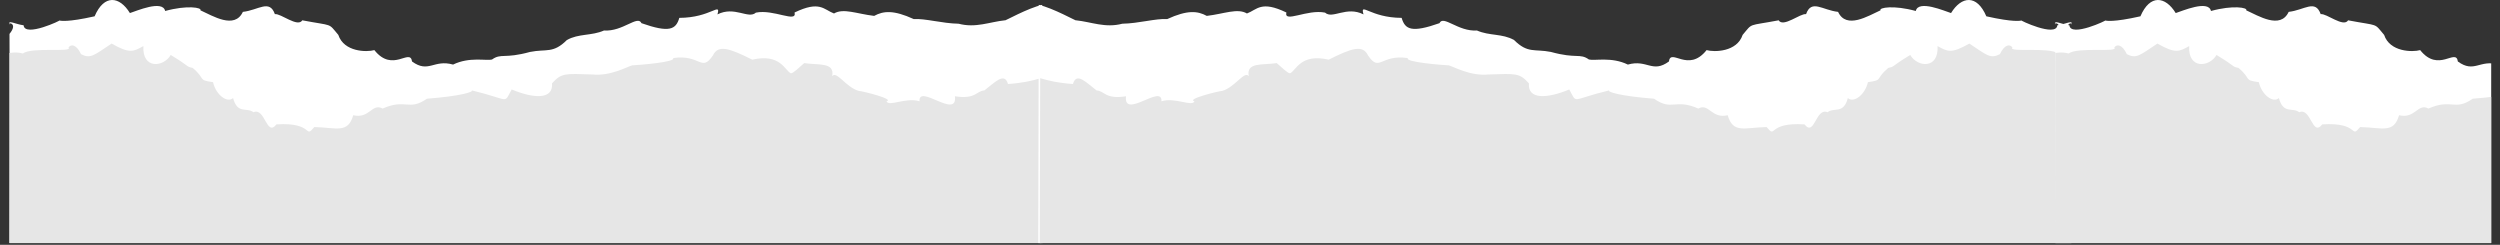 <svg xmlns="http://www.w3.org/2000/svg" xmlns:xlink="http://www.w3.org/1999/xlink" width="1920" zoomAndPan="magnify" viewBox="0 0 1440 141" height="188" preserveAspectRatio="xMidYMid meet" version="1.0"><rect x="0" y="0" width="1440" height="141" fill="#333333" stroke="none"/><defs><clipPath id="a8bd26f0d1"><path d="M 5.141 0 L 600.773 0 L 600.773 140.008 L 5.141 140.008 Z M 5.141 0 " clip-rule="nonzero"/></clipPath><clipPath id="d9a58d02dc"><path d="M 5.141 25 L 600 25 L 600 140.008 L 5.141 140.008 Z M 5.141 25 " clip-rule="nonzero"/></clipPath><clipPath id="8196abfe47"><path d="M 597.852 0 L 1193.484 0 L 1193.484 140.008 L 597.852 140.008 Z M 597.852 0 " clip-rule="nonzero"/></clipPath><clipPath id="1c88502a2e"><path d="M 598.551 25 L 1193.484 25 L 1193.484 140.008 L 598.551 140.008 Z M 598.551 25 " clip-rule="nonzero"/></clipPath><clipPath id="3c4e56a200"><path d="M 1183.527 0 L 1434.93 0 L 1434.93 140.008 L 1183.527 140.008 Z M 1183.527 0 " clip-rule="nonzero"/></clipPath><clipPath id="0036c52242"><path d="M 1183.527 25 L 1434.93 25 L 1434.93 140.008 L 1183.527 140.008 Z M 1183.527 25 " clip-rule="nonzero"/></clipPath></defs><g clip-path="url(#a8bd26f0d1)"><path fill="#ffffff" d="M 600.773 225.66 L 5.957 225.66 L 5.473 19.531 C 10.863 12.93 3.828 12.723 5.473 14.156 C 4.305 11.203 9.008 13.992 13.598 14.566 C 14.219 21.715 36.008 11.324 34.109 11.82 C 34.887 11.93 38.629 12.961 54.496 9.391 C 59.996 -3.469 68.898 -2.172 74.828 7.527 C 78.453 6.395 93.688 -0.277 95.137 6.332 C 107.828 2.832 116.473 4.379 115.445 5.938 C 122.5 9.117 135.117 17.082 139.891 6.84 C 148.938 5.832 155.23 -0.594 158.336 8.156 C 161.676 7.574 171.473 16.012 174.125 11.703 C 192.277 15.152 188.812 12.957 194.867 20.098 C 198.137 29.98 211.23 30.105 215.633 28.863 C 226.242 42.234 236.227 27.395 237.348 35.43 C 246.898 42.371 249.82 34.043 260.977 37.195 C 270.426 32.586 279.98 35.137 283.402 34.273 C 288.719 30.508 290.402 34.016 305.297 29.918 C 314.801 28.02 318.555 30.98 326.523 23.059 C 333.316 19.215 340.676 20.762 347.906 17.566 C 358.762 18.312 367.293 8.488 369.492 13.352 C 385.43 18.961 389.34 17.078 391.281 10.293 C 409.52 10.234 415.371 0.84 413.25 8.293 C 423.137 3.293 431.055 11.215 435.395 7.273 C 445.668 5.176 459.18 13.43 457.672 7.195 C 472.234 0.176 474.43 5.508 480.383 7.766 C 485.824 4.547 493.438 7.961 503.523 9.156 C 508.844 6.234 514.738 5.684 526.289 10.98 C 532.953 10.566 542.586 13.488 552.191 13.664 C 562.023 16.273 570.02 12.605 578.938 11.684 C 578.066 12.508 592.266 4.508 600.289 2.82 L 600.773 225.66 " fill-opacity="1" fill-rule="nonzero"/></g><g clip-path="url(#d9a58d02dc)"><path fill="#e6e6e6" d="M 599.957 225.641 L 5.141 225.641 L 5.473 30.547 C 5.473 30.547 9.18 29.703 13.191 30.82 C 18.07 26.898 42.262 30.41 39.453 27.367 C 40.957 25.172 44.074 25.645 46.68 31.195 C 52.121 34.016 54.062 31.898 64.281 25.094 C 74.781 31.094 76.875 29.684 82.598 26.547 C 81.805 39.977 94.195 38.801 98.332 31.664 C 110.109 38.781 106.812 38.191 110.977 39.113 C 118.898 45.781 113.508 46.035 122.703 47.328 C 124.414 54.859 131.082 59.504 134.25 56.469 C 136.828 66.016 142.09 61.586 145.977 64.645 C 152.82 61.762 153.406 79.094 159.23 71.645 C 181.125 70.234 175.07 80.328 181.047 73.191 C 193.922 73.469 200.359 77.094 203.477 66.367 C 212.824 68.625 214.258 59.152 220.387 62.527 C 234.004 56.562 235.355 64.191 245.906 56.859 C 265.578 55.348 273.316 52.82 271.629 52.035 C 294.363 57.508 289.895 60.191 294.727 51.527 C 307.727 56.957 318.738 57.332 317.969 48.016 C 323.359 41.996 325.379 42.367 341.289 42.898 C 351.664 43.977 361.422 38.328 364.152 37.645 C 363.953 37.664 363.82 37.664 363.746 37.664 C 363.848 37.645 364.105 37.625 364.562 37.586 C 364.461 37.586 364.336 37.605 364.207 37.645 C 367.781 37.465 389.625 35.801 387.707 33.445 C 403.598 31.152 403.879 41.879 410.648 31.918 C 413.66 25.586 420.098 27.742 433.305 34.371 C 449.605 30.625 452.031 40.664 455.559 42.23 C 457.137 42.133 460.23 38.859 463.215 36.348 C 471.441 37.625 480.898 35.645 479.34 43.859 C 481.895 40.586 487.156 50.152 494.512 52.328 C 497.168 52.543 515.562 57.172 510.629 58.312 C 511.781 61.723 521.922 55.84 529.637 58.348 C 528.945 48.016 551.605 69.055 550.047 55.449 C 562.105 57.367 562.359 52.309 566.98 52.094 C 572.68 47.82 578.582 41.152 580.602 48.387 C 589.363 47.781 594.289 46.527 599.477 45.055 L 599.957 225.641 " fill-opacity="1" fill-rule="nonzero"/></g><g clip-path="url(#8196abfe47)"><path fill="#ffffff" d="M 597.852 225.66 L 1192.668 225.66 L 1193.152 19.531 C 1187.766 12.93 1194.797 12.723 1193.152 14.156 C 1194.32 11.203 1189.621 13.992 1185.027 14.566 C 1184.406 21.715 1162.617 11.324 1164.516 11.82 C 1163.738 11.93 1159.996 12.961 1144.129 9.391 C 1138.629 -3.469 1129.727 -2.172 1123.797 7.527 C 1120.172 6.395 1104.938 -0.277 1103.488 6.332 C 1090.797 2.832 1082.152 4.379 1083.18 5.938 C 1076.125 9.117 1063.508 17.082 1058.734 6.84 C 1049.688 5.832 1043.395 -0.594 1040.289 8.156 C 1036.949 7.574 1027.152 16.012 1024.504 11.703 C 1006.348 15.152 1009.812 12.957 1003.762 20.098 C 1000.488 29.98 987.395 30.105 982.992 28.863 C 972.383 42.234 962.398 27.395 961.277 35.43 C 951.727 42.371 948.805 34.043 937.648 37.195 C 928.199 32.586 918.645 35.137 915.223 34.273 C 909.906 30.508 908.223 34.016 893.328 29.918 C 883.824 28.02 880.07 30.98 872.102 23.059 C 865.309 19.215 857.949 20.762 850.719 17.566 C 839.863 18.312 831.332 8.488 829.133 13.352 C 813.195 18.961 809.285 17.078 807.348 10.293 C 789.105 10.234 783.254 0.84 785.379 8.293 C 775.488 3.293 767.57 11.215 763.23 7.273 C 752.957 5.176 739.449 13.43 740.953 7.195 C 726.391 0.176 724.195 5.508 718.242 7.766 C 712.801 4.547 705.188 7.961 695.102 9.156 C 689.785 6.234 683.887 5.684 672.34 10.98 C 665.672 10.566 656.043 13.488 646.434 13.664 C 636.602 16.273 628.605 12.605 619.688 11.684 C 620.559 12.508 606.359 4.508 598.34 2.82 L 597.852 225.66 " fill-opacity="1" fill-rule="nonzero"/></g><g clip-path="url(#1c88502a2e)"><path fill="#e6e6e6" d="M 598.668 225.641 L 1193.484 225.641 L 1193.152 30.547 C 1193.152 30.547 1189.445 29.703 1185.434 30.82 C 1180.555 26.898 1156.363 30.41 1159.176 27.367 C 1157.668 25.172 1154.551 25.645 1151.945 31.195 C 1146.504 34.016 1144.562 31.898 1134.344 25.094 C 1123.844 31.094 1121.75 29.684 1116.027 26.547 C 1116.82 39.977 1104.43 38.801 1100.293 31.664 C 1088.516 38.781 1091.812 38.191 1087.648 39.113 C 1079.727 45.781 1085.117 46.035 1075.922 47.328 C 1074.211 54.859 1067.543 59.504 1064.375 56.469 C 1061.797 66.016 1056.535 61.586 1052.652 64.645 C 1045.805 61.762 1045.219 79.094 1039.395 71.645 C 1017.5 70.234 1023.555 80.328 1017.578 73.191 C 1004.703 73.469 998.266 77.094 995.148 66.367 C 985.801 68.625 984.367 59.152 978.238 62.527 C 964.621 56.562 963.27 64.191 952.719 56.859 C 933.047 55.348 925.309 52.82 926.996 52.035 C 904.262 57.508 908.73 60.191 903.902 51.527 C 890.898 56.957 879.887 57.332 880.656 48.016 C 875.266 41.996 873.246 42.367 857.336 42.898 C 846.961 43.977 837.203 38.328 834.473 37.645 C 834.676 37.664 834.805 37.664 834.879 37.664 C 834.777 37.645 834.52 37.625 834.062 37.586 C 834.164 37.586 834.289 37.605 834.422 37.645 C 830.844 37.465 809.004 35.801 810.918 33.445 C 795.027 31.152 794.746 41.879 787.977 31.918 C 784.965 25.586 778.527 27.742 765.32 34.371 C 749.02 30.625 746.594 40.664 743.07 42.23 C 741.488 42.133 738.395 38.859 735.41 36.348 C 727.184 37.625 717.73 35.645 719.285 43.859 C 716.73 40.586 711.469 50.152 704.113 52.328 C 701.457 52.543 683.066 57.172 687.996 58.312 C 686.844 61.723 676.703 55.84 668.992 58.348 C 669.68 48.016 647.023 69.055 648.578 55.449 C 636.52 57.367 636.27 52.309 631.645 52.094 C 625.945 47.82 620.043 41.152 618.023 48.387 C 609.266 47.781 604.336 46.527 599.148 45.055 L 598.668 225.641 " fill-opacity="1" fill-rule="nonzero"/></g><g clip-path="url(#3c4e56a200)"><path fill="#ffffff" d="M 1779.16 225.66 L 1184.344 225.66 L 1183.859 19.531 C 1189.25 12.93 1182.215 12.723 1183.859 14.156 C 1182.691 11.203 1187.395 13.992 1191.984 14.566 C 1192.605 21.715 1214.395 11.324 1212.496 11.82 C 1213.273 11.93 1217.016 12.961 1232.883 9.391 C 1238.383 -3.469 1247.285 -2.172 1253.215 7.527 C 1256.84 6.395 1272.074 -0.277 1273.523 6.332 C 1286.215 2.832 1294.859 4.379 1293.832 5.938 C 1300.887 9.117 1313.504 17.082 1318.277 6.84 C 1327.324 5.832 1333.617 -0.594 1336.723 8.156 C 1340.062 7.574 1349.859 16.012 1352.508 11.703 C 1370.664 15.152 1367.199 12.957 1373.254 20.098 C 1376.523 29.98 1389.617 30.105 1394.02 28.863 C 1404.629 42.234 1414.613 27.395 1415.734 35.43 C 1425.285 42.371 1428.207 34.043 1439.363 37.195 C 1448.812 32.586 1458.367 35.137 1461.789 34.273 C 1467.105 30.508 1468.789 34.016 1483.684 29.918 C 1493.188 28.02 1496.941 30.98 1504.91 23.059 C 1511.703 19.215 1519.062 20.762 1526.293 17.566 C 1537.148 18.312 1545.68 8.488 1547.879 13.352 C 1563.816 18.961 1567.727 17.078 1569.664 10.293 C 1587.906 10.234 1593.758 0.84 1591.633 8.293 C 1601.523 3.293 1609.441 11.215 1613.781 7.273 C 1624.055 5.176 1637.562 13.43 1636.059 7.195 C 1650.621 0.176 1652.816 5.508 1658.77 7.766 C 1664.211 4.547 1671.824 7.961 1681.91 9.156 C 1687.227 6.234 1693.125 5.684 1704.672 10.98 C 1711.34 10.566 1720.969 13.488 1730.578 13.664 C 1740.41 16.273 1748.406 12.605 1757.324 11.684 C 1756.453 12.508 1770.652 4.508 1778.672 2.82 L 1779.16 225.66 " fill-opacity="1" fill-rule="nonzero"/></g><g clip-path="url(#0036c52242)"><path fill="#e6e6e6" d="M 1778.344 225.641 L 1183.527 225.641 L 1183.859 30.547 C 1183.859 30.547 1187.566 29.703 1191.578 30.82 C 1196.457 26.898 1220.648 30.41 1217.836 27.367 C 1219.344 25.172 1222.461 25.645 1225.066 31.195 C 1230.508 34.016 1232.449 31.898 1242.668 25.094 C 1253.168 31.094 1255.262 29.684 1260.984 26.547 C 1260.191 39.977 1272.582 38.801 1276.719 31.664 C 1288.496 38.781 1285.199 38.191 1289.363 39.113 C 1297.285 45.781 1291.895 46.035 1301.09 47.328 C 1302.801 54.859 1309.469 59.504 1312.637 56.469 C 1315.215 66.016 1320.477 61.586 1324.359 64.645 C 1331.207 61.762 1331.793 79.094 1337.617 71.645 C 1359.512 70.234 1353.457 80.328 1359.434 73.191 C 1372.309 73.469 1378.746 77.094 1381.863 66.367 C 1391.211 68.625 1392.645 59.152 1398.773 62.527 C 1412.391 56.562 1413.742 64.191 1424.293 56.859 C 1443.965 55.348 1451.703 52.82 1450.016 52.035 C 1472.75 57.508 1468.281 60.191 1473.109 51.527 C 1486.113 56.957 1497.125 57.332 1496.355 48.016 C 1501.746 41.996 1503.766 42.367 1519.676 42.898 C 1530.051 43.977 1539.809 38.328 1542.539 37.645 C 1542.34 37.664 1542.207 37.664 1542.133 37.664 C 1542.234 37.645 1542.492 37.625 1542.949 37.586 C 1542.848 37.586 1542.723 37.605 1542.594 37.645 C 1546.168 37.465 1568.008 35.801 1566.094 33.445 C 1581.984 31.152 1582.266 41.879 1589.035 31.918 C 1592.047 25.586 1598.484 27.742 1611.691 34.371 C 1627.992 30.625 1630.418 40.664 1633.941 42.23 C 1635.523 42.133 1638.617 38.859 1641.602 36.348 C 1649.828 37.625 1659.281 35.645 1657.727 43.859 C 1660.281 40.586 1665.543 50.152 1672.898 52.328 C 1675.555 52.543 1693.945 57.172 1689.016 58.312 C 1690.168 61.723 1700.309 55.84 1708.02 58.348 C 1707.332 48.016 1729.988 69.055 1728.434 55.449 C 1740.492 57.367 1740.742 52.309 1745.367 52.094 C 1751.066 47.82 1756.969 41.152 1758.988 48.387 C 1767.75 47.781 1772.676 46.527 1777.863 45.055 L 1778.344 225.641 " fill-opacity="1" fill-rule="nonzero"/></g></svg>